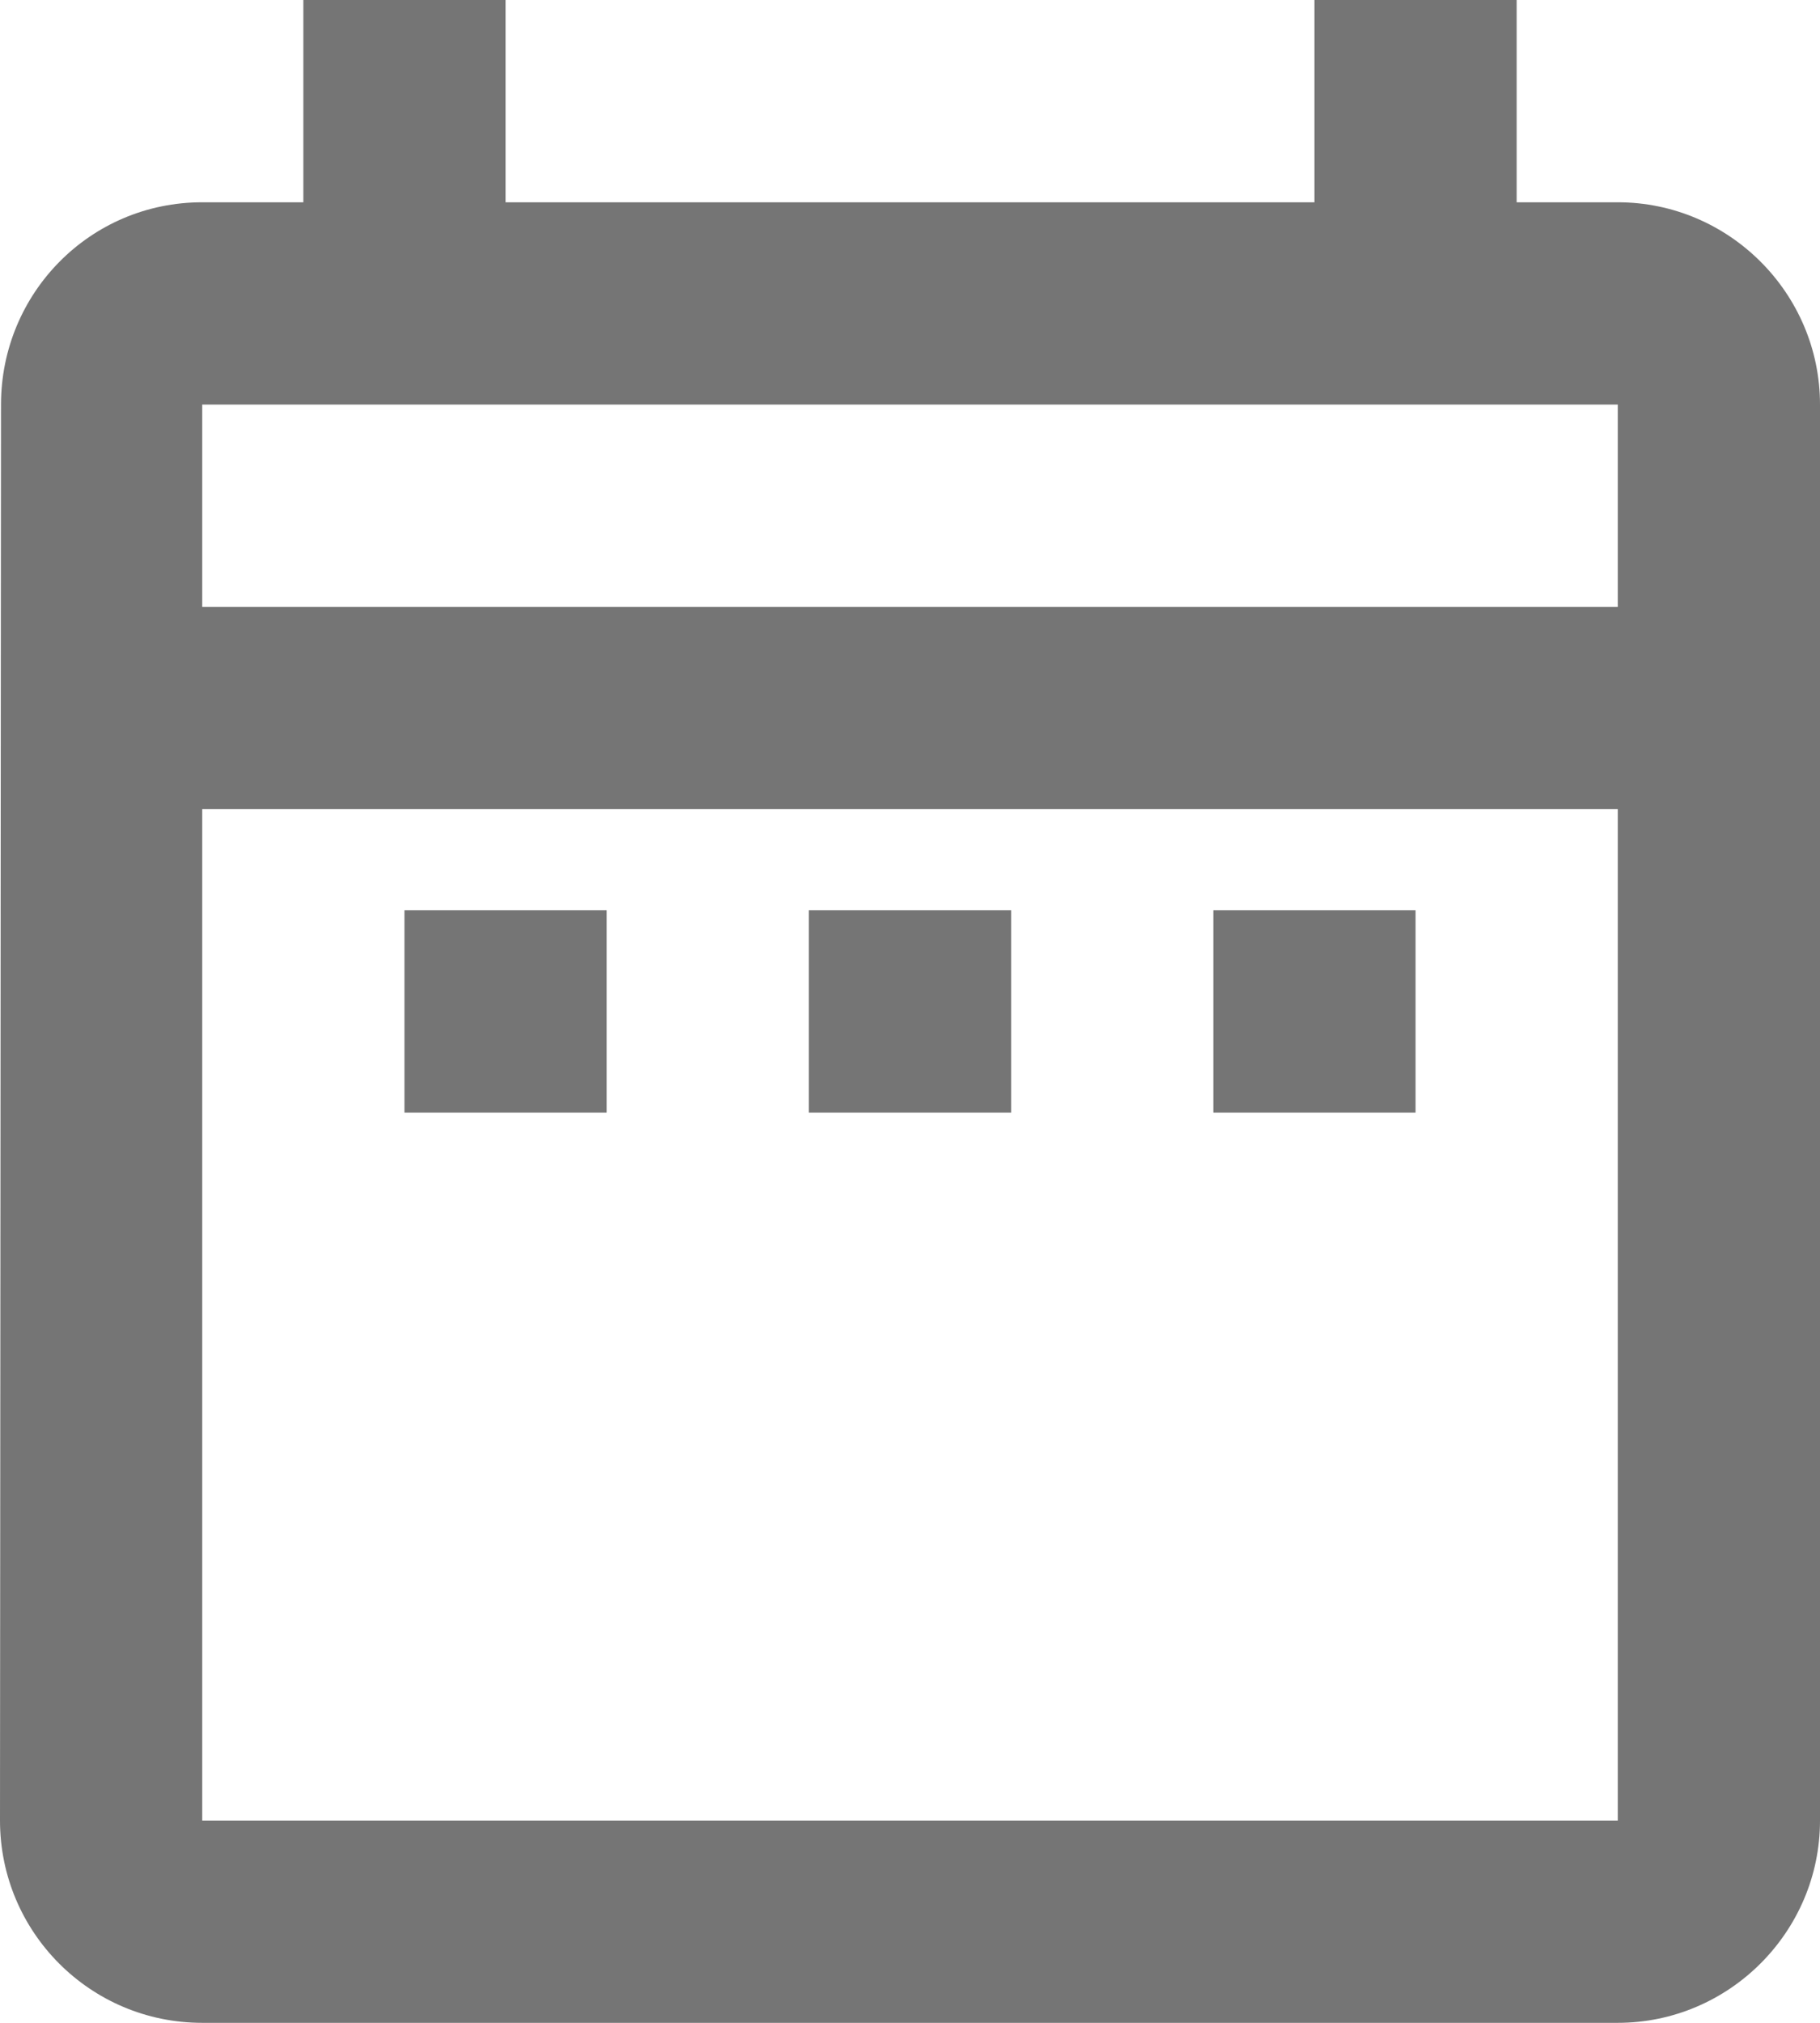 <svg width="18" height="20" viewBox="0 0 18 20" fill="none" xmlns="http://www.w3.org/2000/svg">
<path fill-rule="evenodd" clip-rule="evenodd" d="M16 20C17.1 20 18 19.1 18 18V4C18 2.9 17.1 2 16 2H15V0H13V2H5V0H3V2H2C0.89 2 0.01 2.9 0.01 4L0 18C0 19.1 0.89 20 2 20H16ZM6 11V9H4V11H6ZM2 6H16V4H2V6ZM16 8V18H2V8H16ZM14 11V9H12V11H14ZM10 11H8V9H10V11Z" fill="black" fill-opacity="0.54"/>
</svg>

